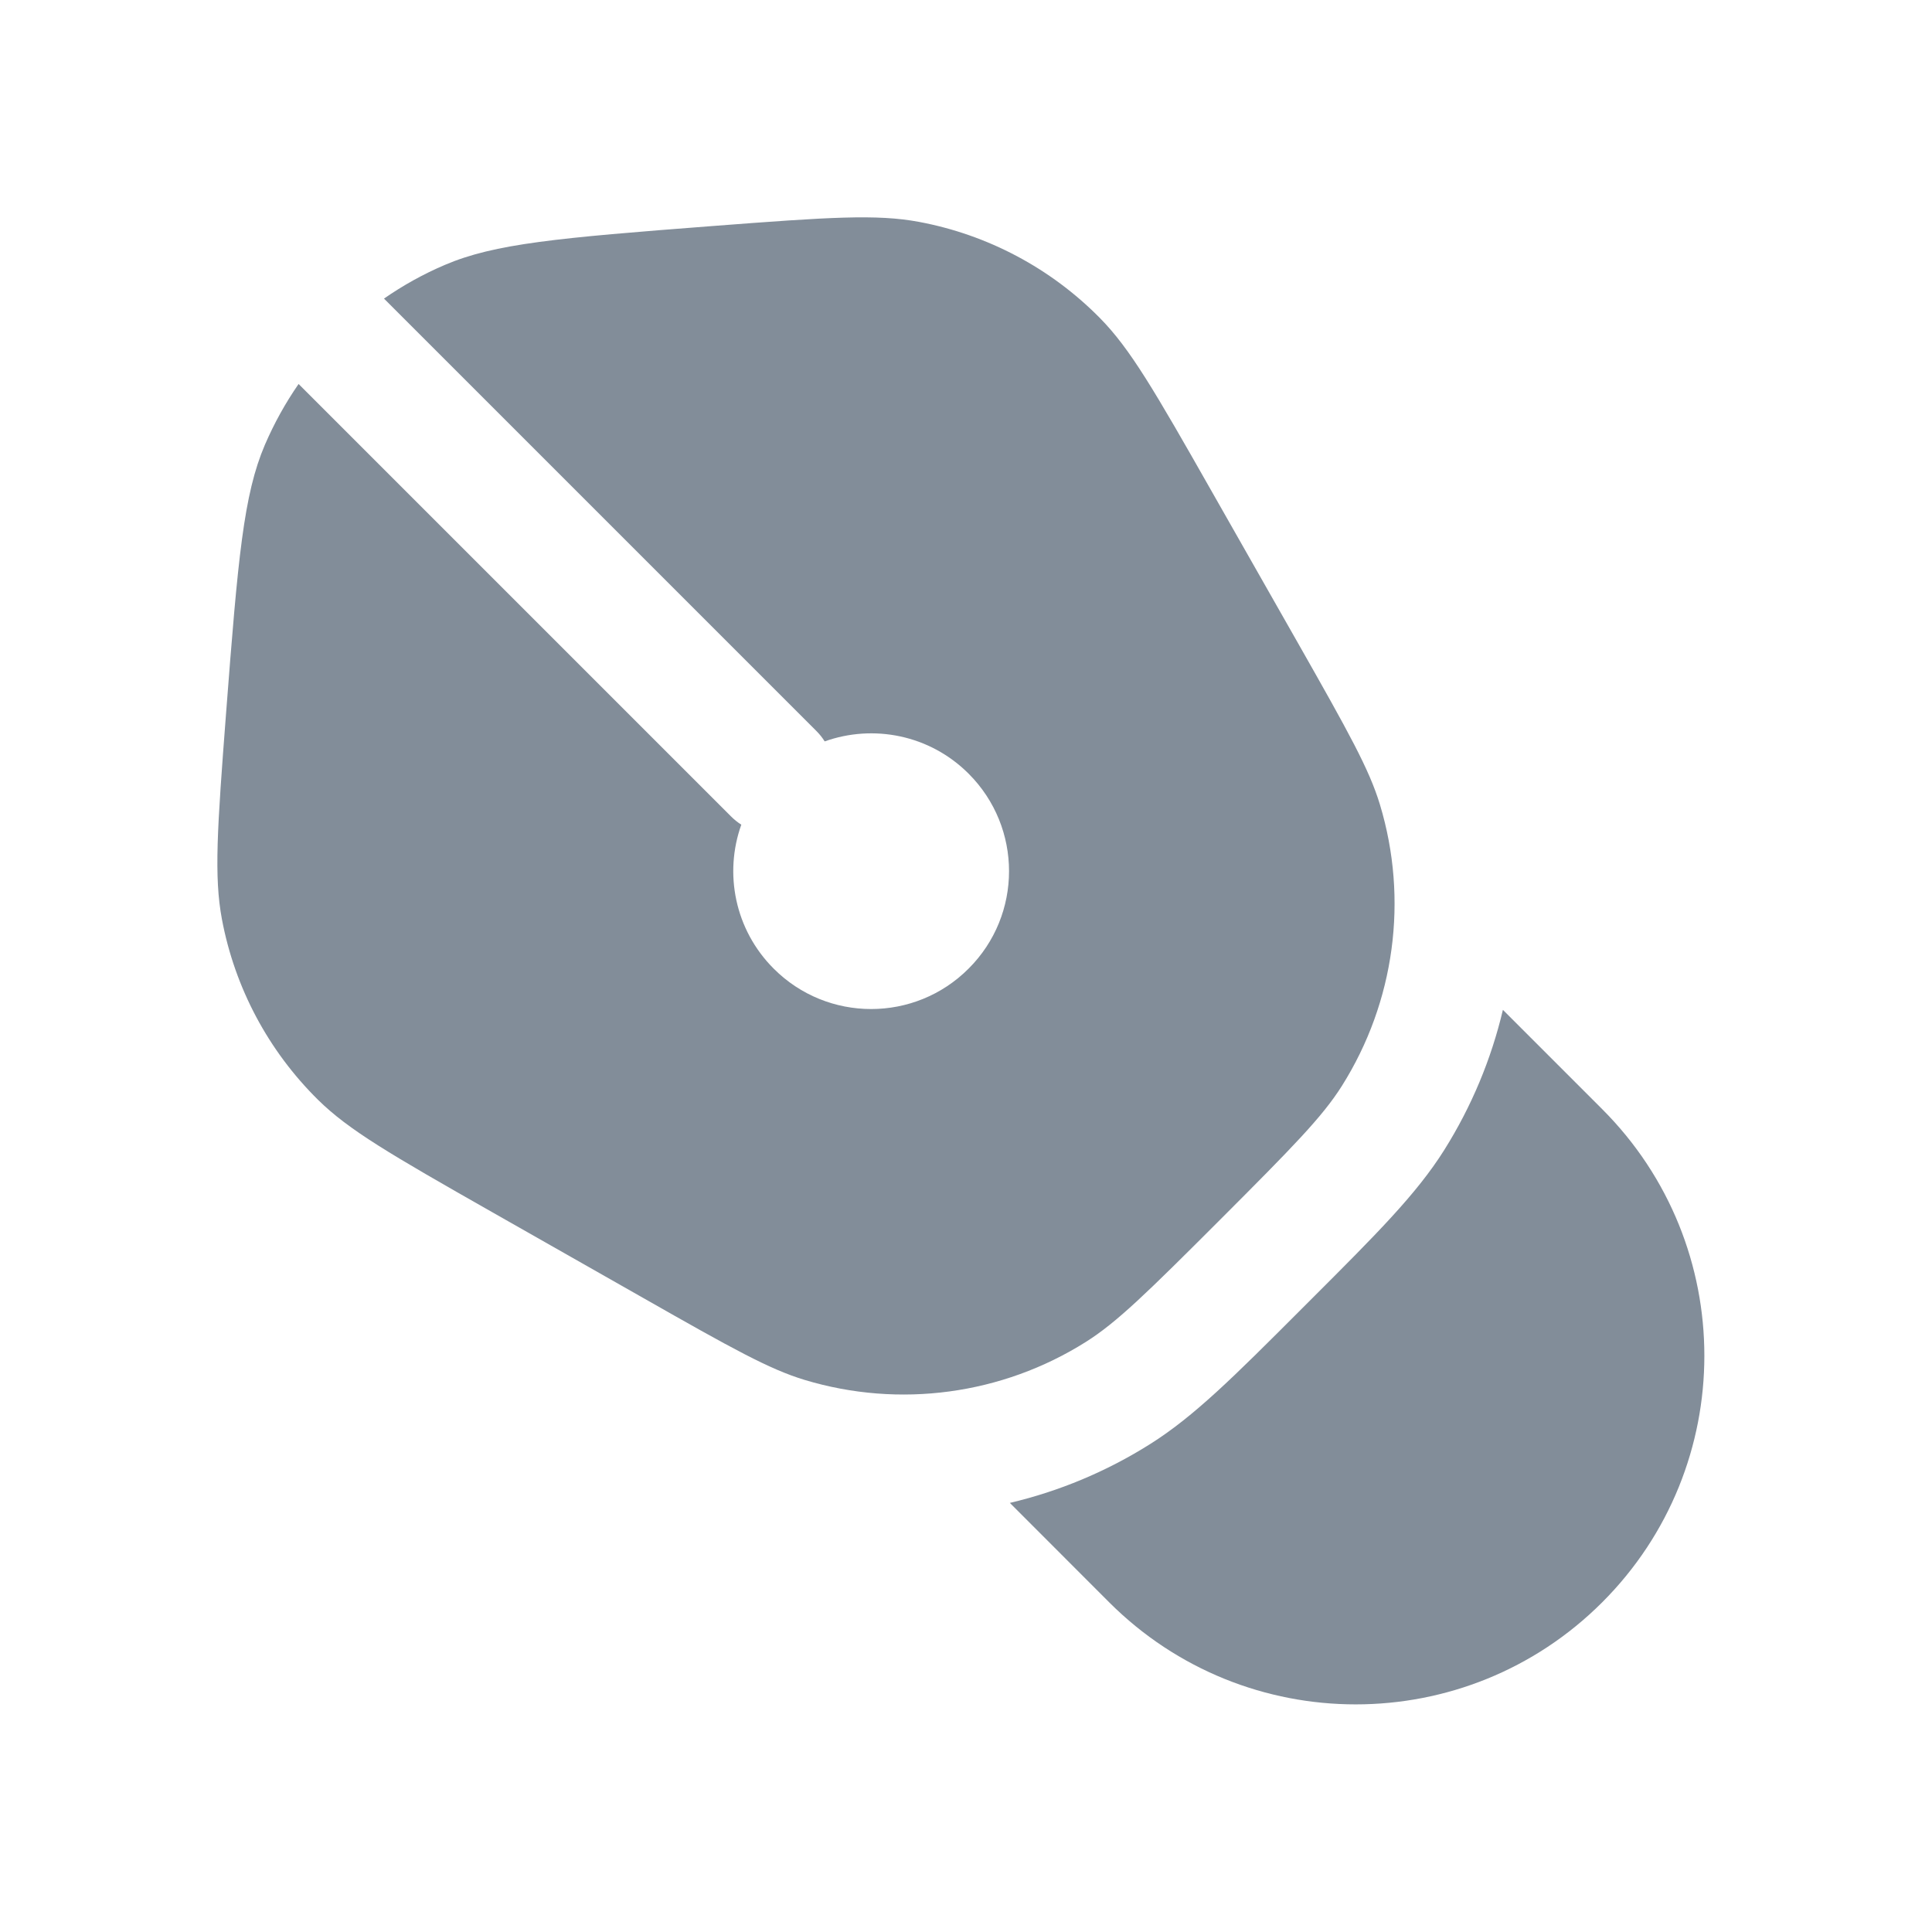 <svg width="20" height="20" viewBox="0 0 20 20" fill="none" xmlns="http://www.w3.org/2000/svg">
<path d="M7.374 2.34C8.586 2.247 9.076 2.215 9.514 2.297C10.225 2.43 10.878 2.777 11.386 3.292C11.699 3.61 11.946 4.034 12.546 5.091L13.436 6.656C13.964 7.586 14.175 7.965 14.285 8.329C14.582 9.311 14.438 10.372 13.892 11.24C13.689 11.562 13.385 11.871 12.629 12.628C11.872 13.385 11.562 13.689 11.24 13.892C10.373 14.438 9.311 14.581 8.33 14.285C7.966 14.175 7.586 13.964 6.656 13.435L5.091 12.546C4.035 11.946 3.61 11.698 3.293 11.386C2.778 10.878 2.43 10.225 2.297 9.514C2.215 9.075 2.248 8.585 2.341 7.374C2.464 5.77 2.522 5.12 2.742 4.605C2.838 4.382 2.955 4.171 3.091 3.975L7.567 8.451C7.6 8.484 7.636 8.513 7.674 8.537C7.494 9.04 7.606 9.624 8.009 10.027C8.566 10.585 9.47 10.585 10.027 10.027C10.585 9.47 10.585 8.567 10.027 8.009C9.624 7.606 9.04 7.495 8.537 7.675C8.513 7.636 8.484 7.6 8.451 7.567L3.975 3.091C4.171 2.955 4.382 2.837 4.606 2.742C5.12 2.522 5.77 2.463 7.374 2.34Z" fill="#828D99"/>
<path d="M15.558 10.454C15.438 10.963 15.234 11.454 14.95 11.906C14.663 12.362 14.249 12.775 13.574 13.45L13.45 13.574C12.775 14.249 12.362 14.662 11.906 14.949C11.454 15.234 10.963 15.438 10.454 15.558L11.482 16.587C12.892 17.996 15.177 17.996 16.586 16.587C17.996 15.177 17.996 12.892 16.586 11.482L15.558 10.454Z" fill="#828D99"/>
</svg>
